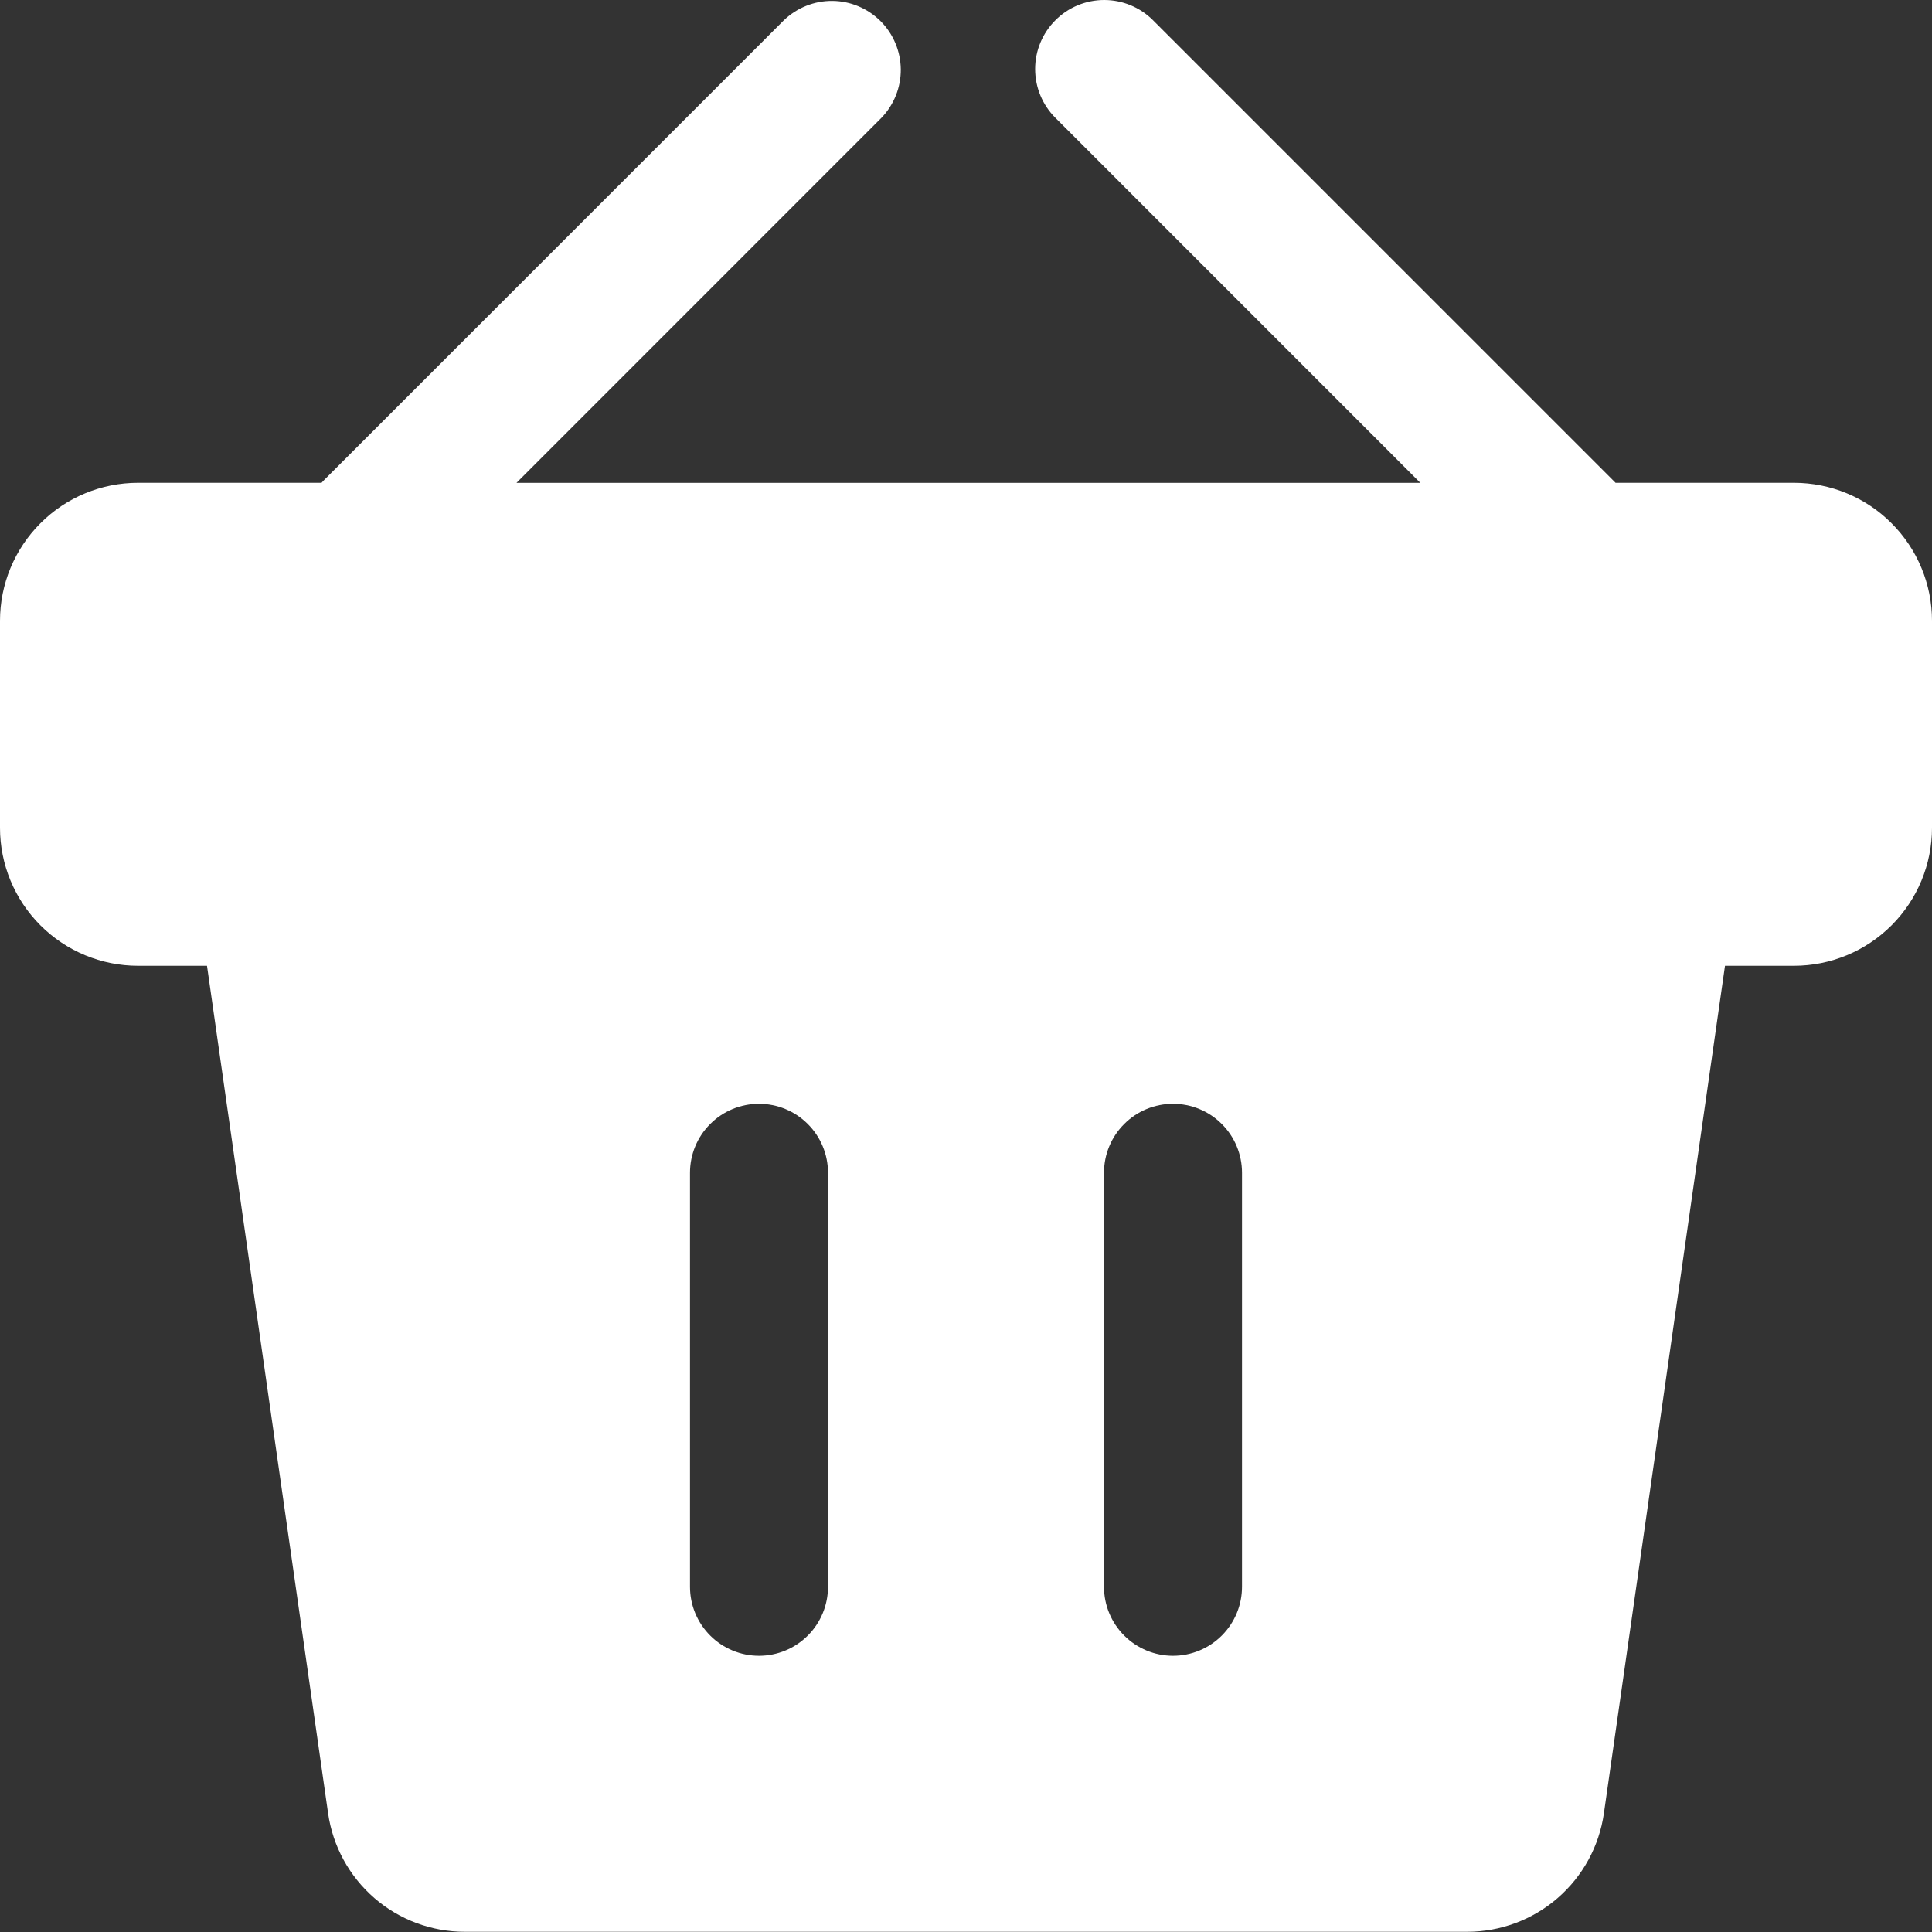 <svg width="28" height="28" viewBox="0 0 28 28" fill="none" xmlns="http://www.w3.org/2000/svg">
<rect x="0" y="0" width="28" height="28" fill="#333333" stroke="none"/>
<path fill-rule="evenodd" clip-rule="evenodd" d="M15.296 0.293C15.483 0.105 15.738 0 16.003 0C16.268 0 16.523 0.105 16.71 0.293L23.414 6.997H26C26.53 6.997 27.039 7.207 27.414 7.583C27.789 7.958 28 8.466 28 8.997V11.997C28 12.527 27.789 13.036 27.414 13.411C27.039 13.786 26.53 13.997 26 13.997H25L23.245 26.28C23.177 26.756 22.939 27.192 22.575 27.508C22.212 27.823 21.746 27.997 21.265 27.997H6.735C6.254 27.997 5.788 27.823 5.425 27.508C5.061 27.192 4.823 26.756 4.755 26.28L3 13.997H2C1.47 13.997 0.961 13.786 0.586 13.411C0.211 13.036 0 12.527 0 11.997V8.997C0 8.466 0.211 7.958 0.586 7.583C0.961 7.207 1.47 6.997 2 6.997H4.66C4.675 6.98 4.69 6.963 4.707 6.947L11.36 0.294C11.549 0.112 11.801 0.011 12.063 0.013C12.326 0.015 12.576 0.121 12.762 0.306C12.947 0.491 13.052 0.742 13.055 1.004C13.057 1.267 12.956 1.519 12.774 1.708L7.485 6.998H20.585L15.295 1.707C15.107 1.519 15.002 1.265 15.002 1C15.002 0.735 15.108 0.48 15.296 0.293ZM16 16.997C16 16.732 16.105 16.477 16.293 16.29C16.48 16.102 16.735 15.997 17 15.997C17.265 15.997 17.52 16.102 17.707 16.29C17.895 16.477 18 16.732 18 16.997V22.997C18 23.262 17.895 23.516 17.707 23.704C17.52 23.891 17.265 23.997 17 23.997C16.735 23.997 16.48 23.891 16.293 23.704C16.105 23.516 16 23.262 16 22.997V16.997ZM11 15.997C10.735 15.997 10.48 16.102 10.293 16.29C10.105 16.477 10 16.732 10 16.997V22.997C10 23.262 10.105 23.516 10.293 23.704C10.48 23.891 10.735 23.997 11 23.997C11.265 23.997 11.52 23.891 11.707 23.704C11.895 23.516 12 23.262 12 22.997V16.997C12 16.732 11.895 16.477 11.707 16.29C11.52 16.102 11.265 15.997 11 15.997Z" fill="white"/>
</svg>
